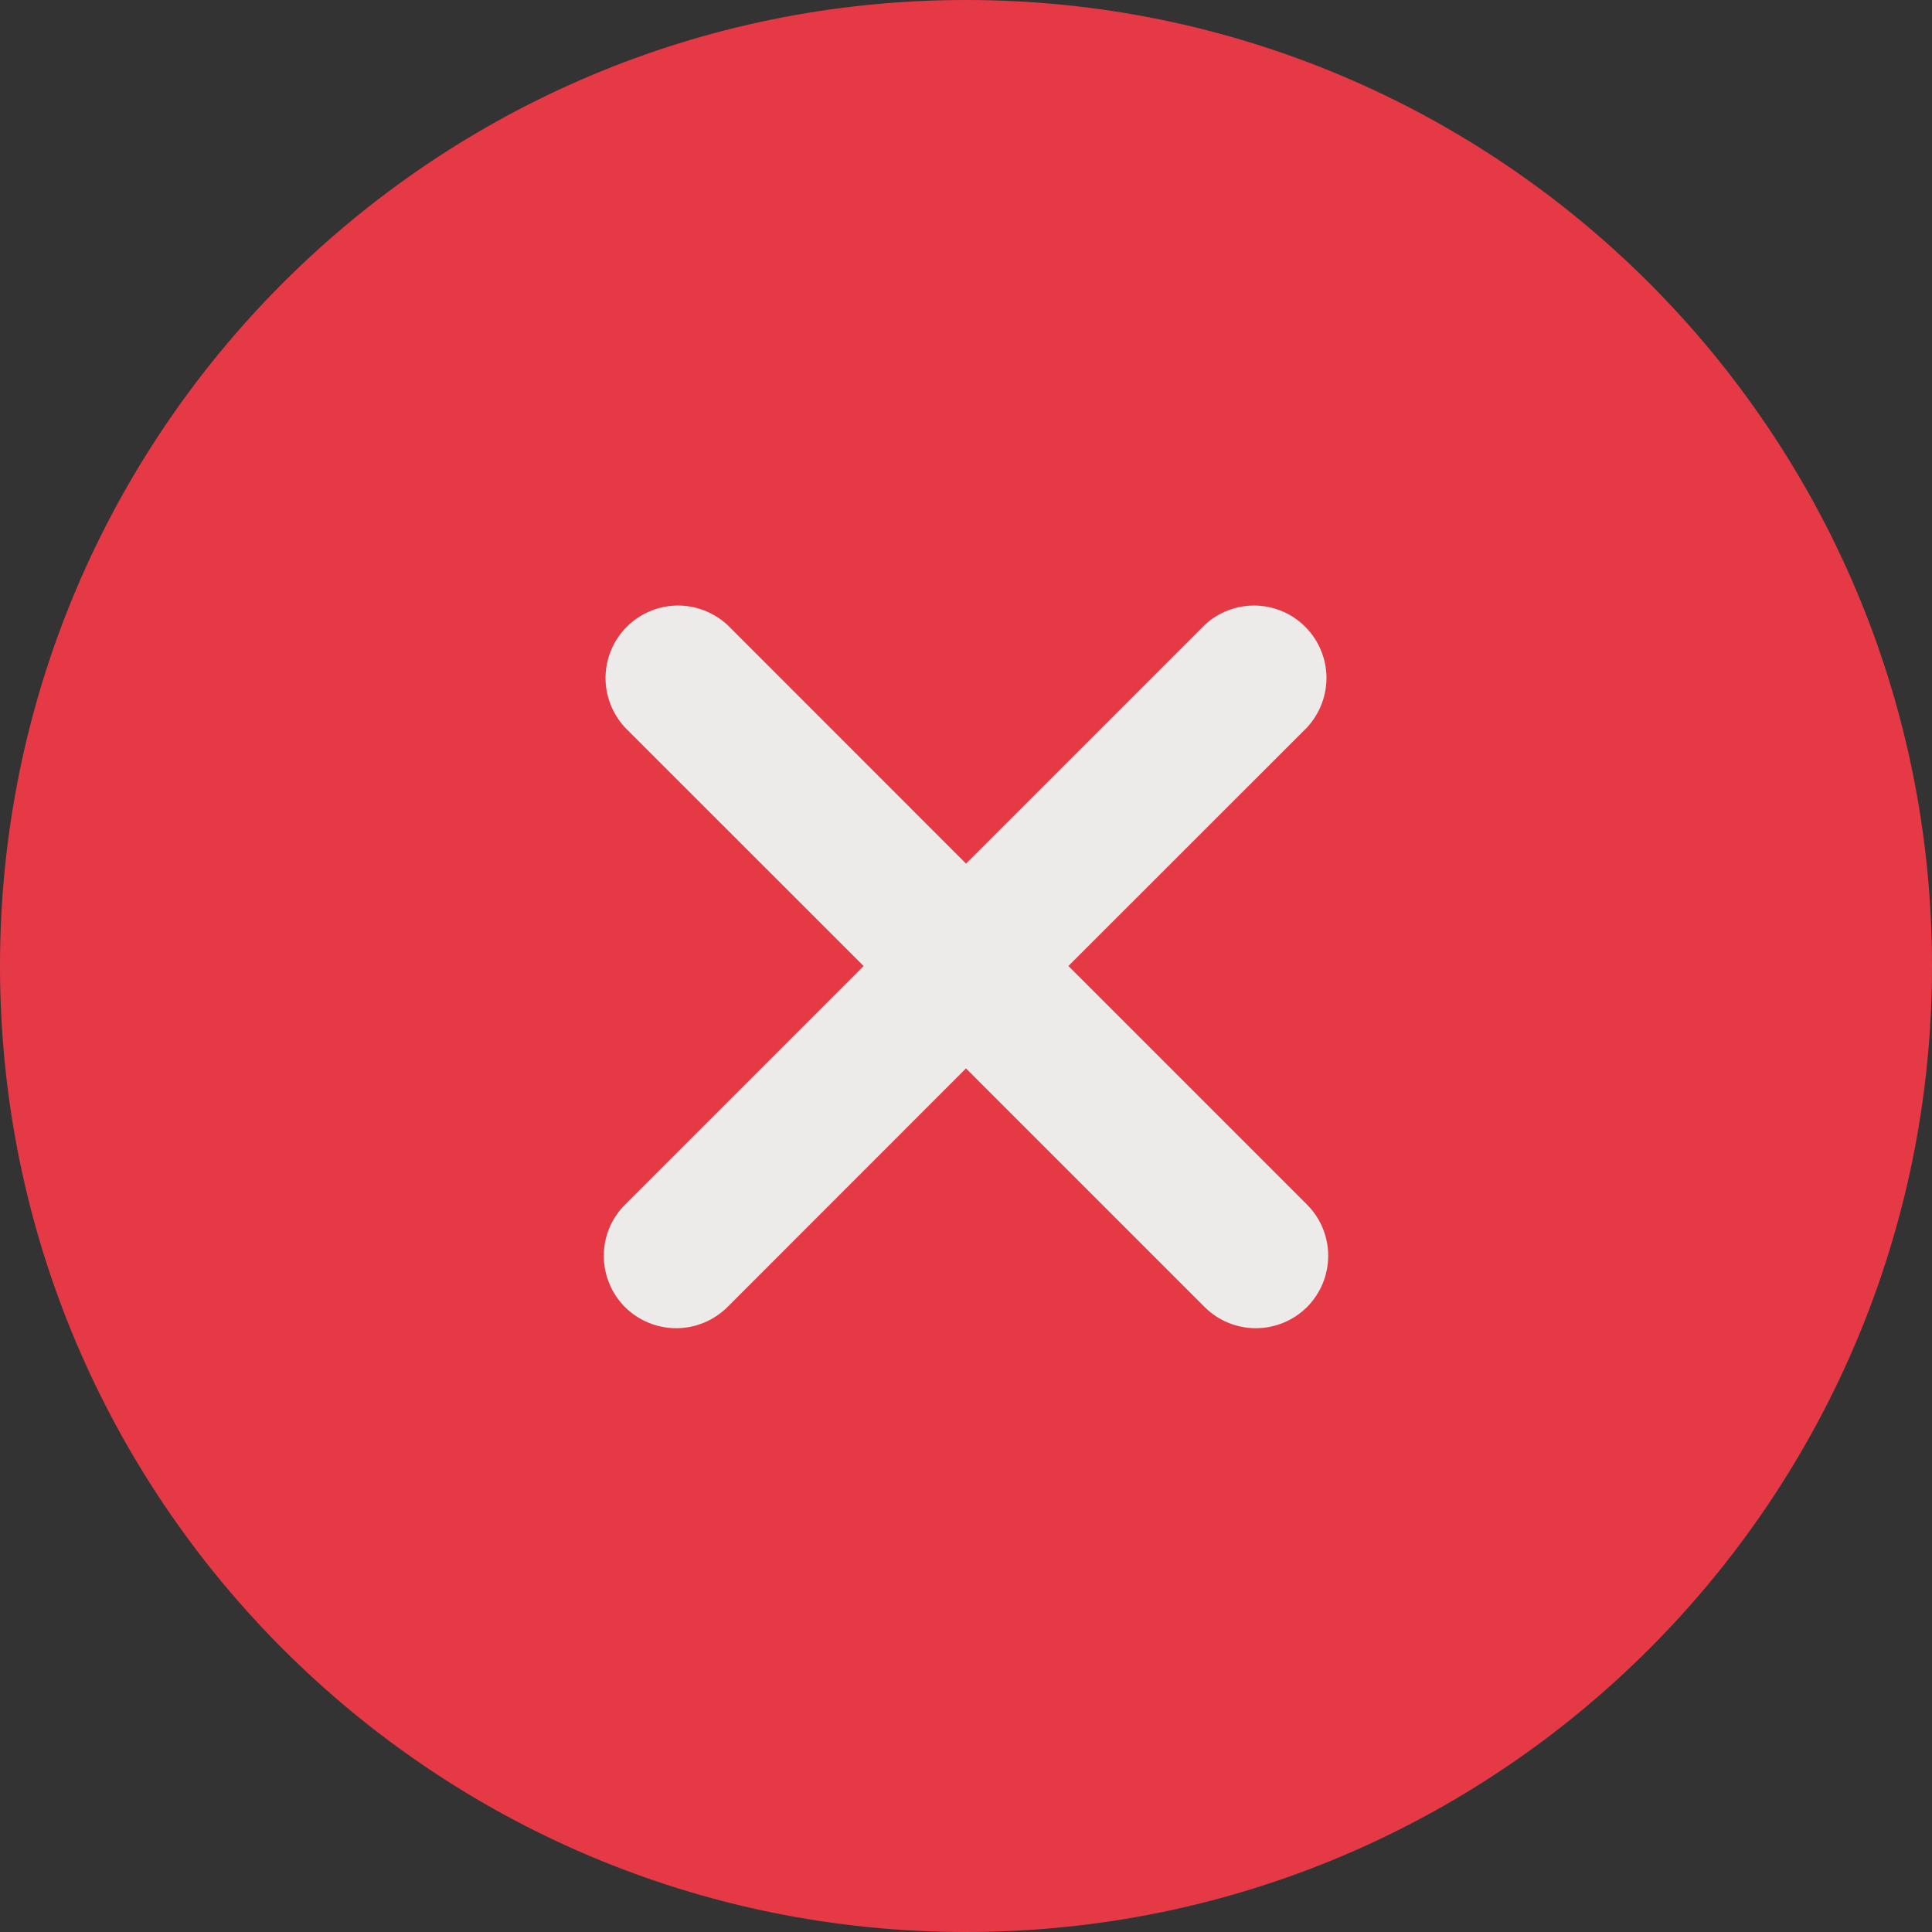 <svg width="19" height="19" viewBox="0 0 19 19" fill="none" xmlns="http://www.w3.org/2000/svg">
<rect x="0" y="0" width="19" height="19" fill="#333333" stroke="none"/>
<path d="M9.5 19C14.747 19 19 14.747 19 9.5C19 4.253 14.747 0 9.5 0C4.253 0 0 4.253 0 9.5C0 14.747 4.253 19 9.5 19Z" fill="#E63946"/>
<path d="M10.507 9.5L12.854 7.154C12.979 7.018 13.048 6.84 13.045 6.655C13.041 6.471 12.967 6.295 12.836 6.164C12.706 6.033 12.529 5.959 12.345 5.955C12.16 5.952 11.982 6.021 11.847 6.146L9.5 8.493L7.154 6.146C7.018 6.021 6.84 5.952 6.655 5.955C6.471 5.959 6.295 6.033 6.164 6.164C6.033 6.295 5.959 6.471 5.955 6.655C5.952 6.84 6.021 7.018 6.146 7.154L8.493 9.5L6.146 11.847C6.013 11.98 5.938 12.161 5.938 12.35C5.938 12.539 6.013 12.72 6.146 12.854C6.28 12.987 6.461 13.062 6.65 13.062C6.839 13.062 7.02 12.987 7.154 12.854L9.5 10.507L11.847 12.854C11.98 12.987 12.161 13.062 12.35 13.062C12.539 13.062 12.72 12.987 12.854 12.854C12.987 12.72 13.062 12.539 13.062 12.35C13.062 12.161 12.987 11.98 12.854 11.847L10.507 9.5Z" fill="#EDEBEA"/>
</svg>
